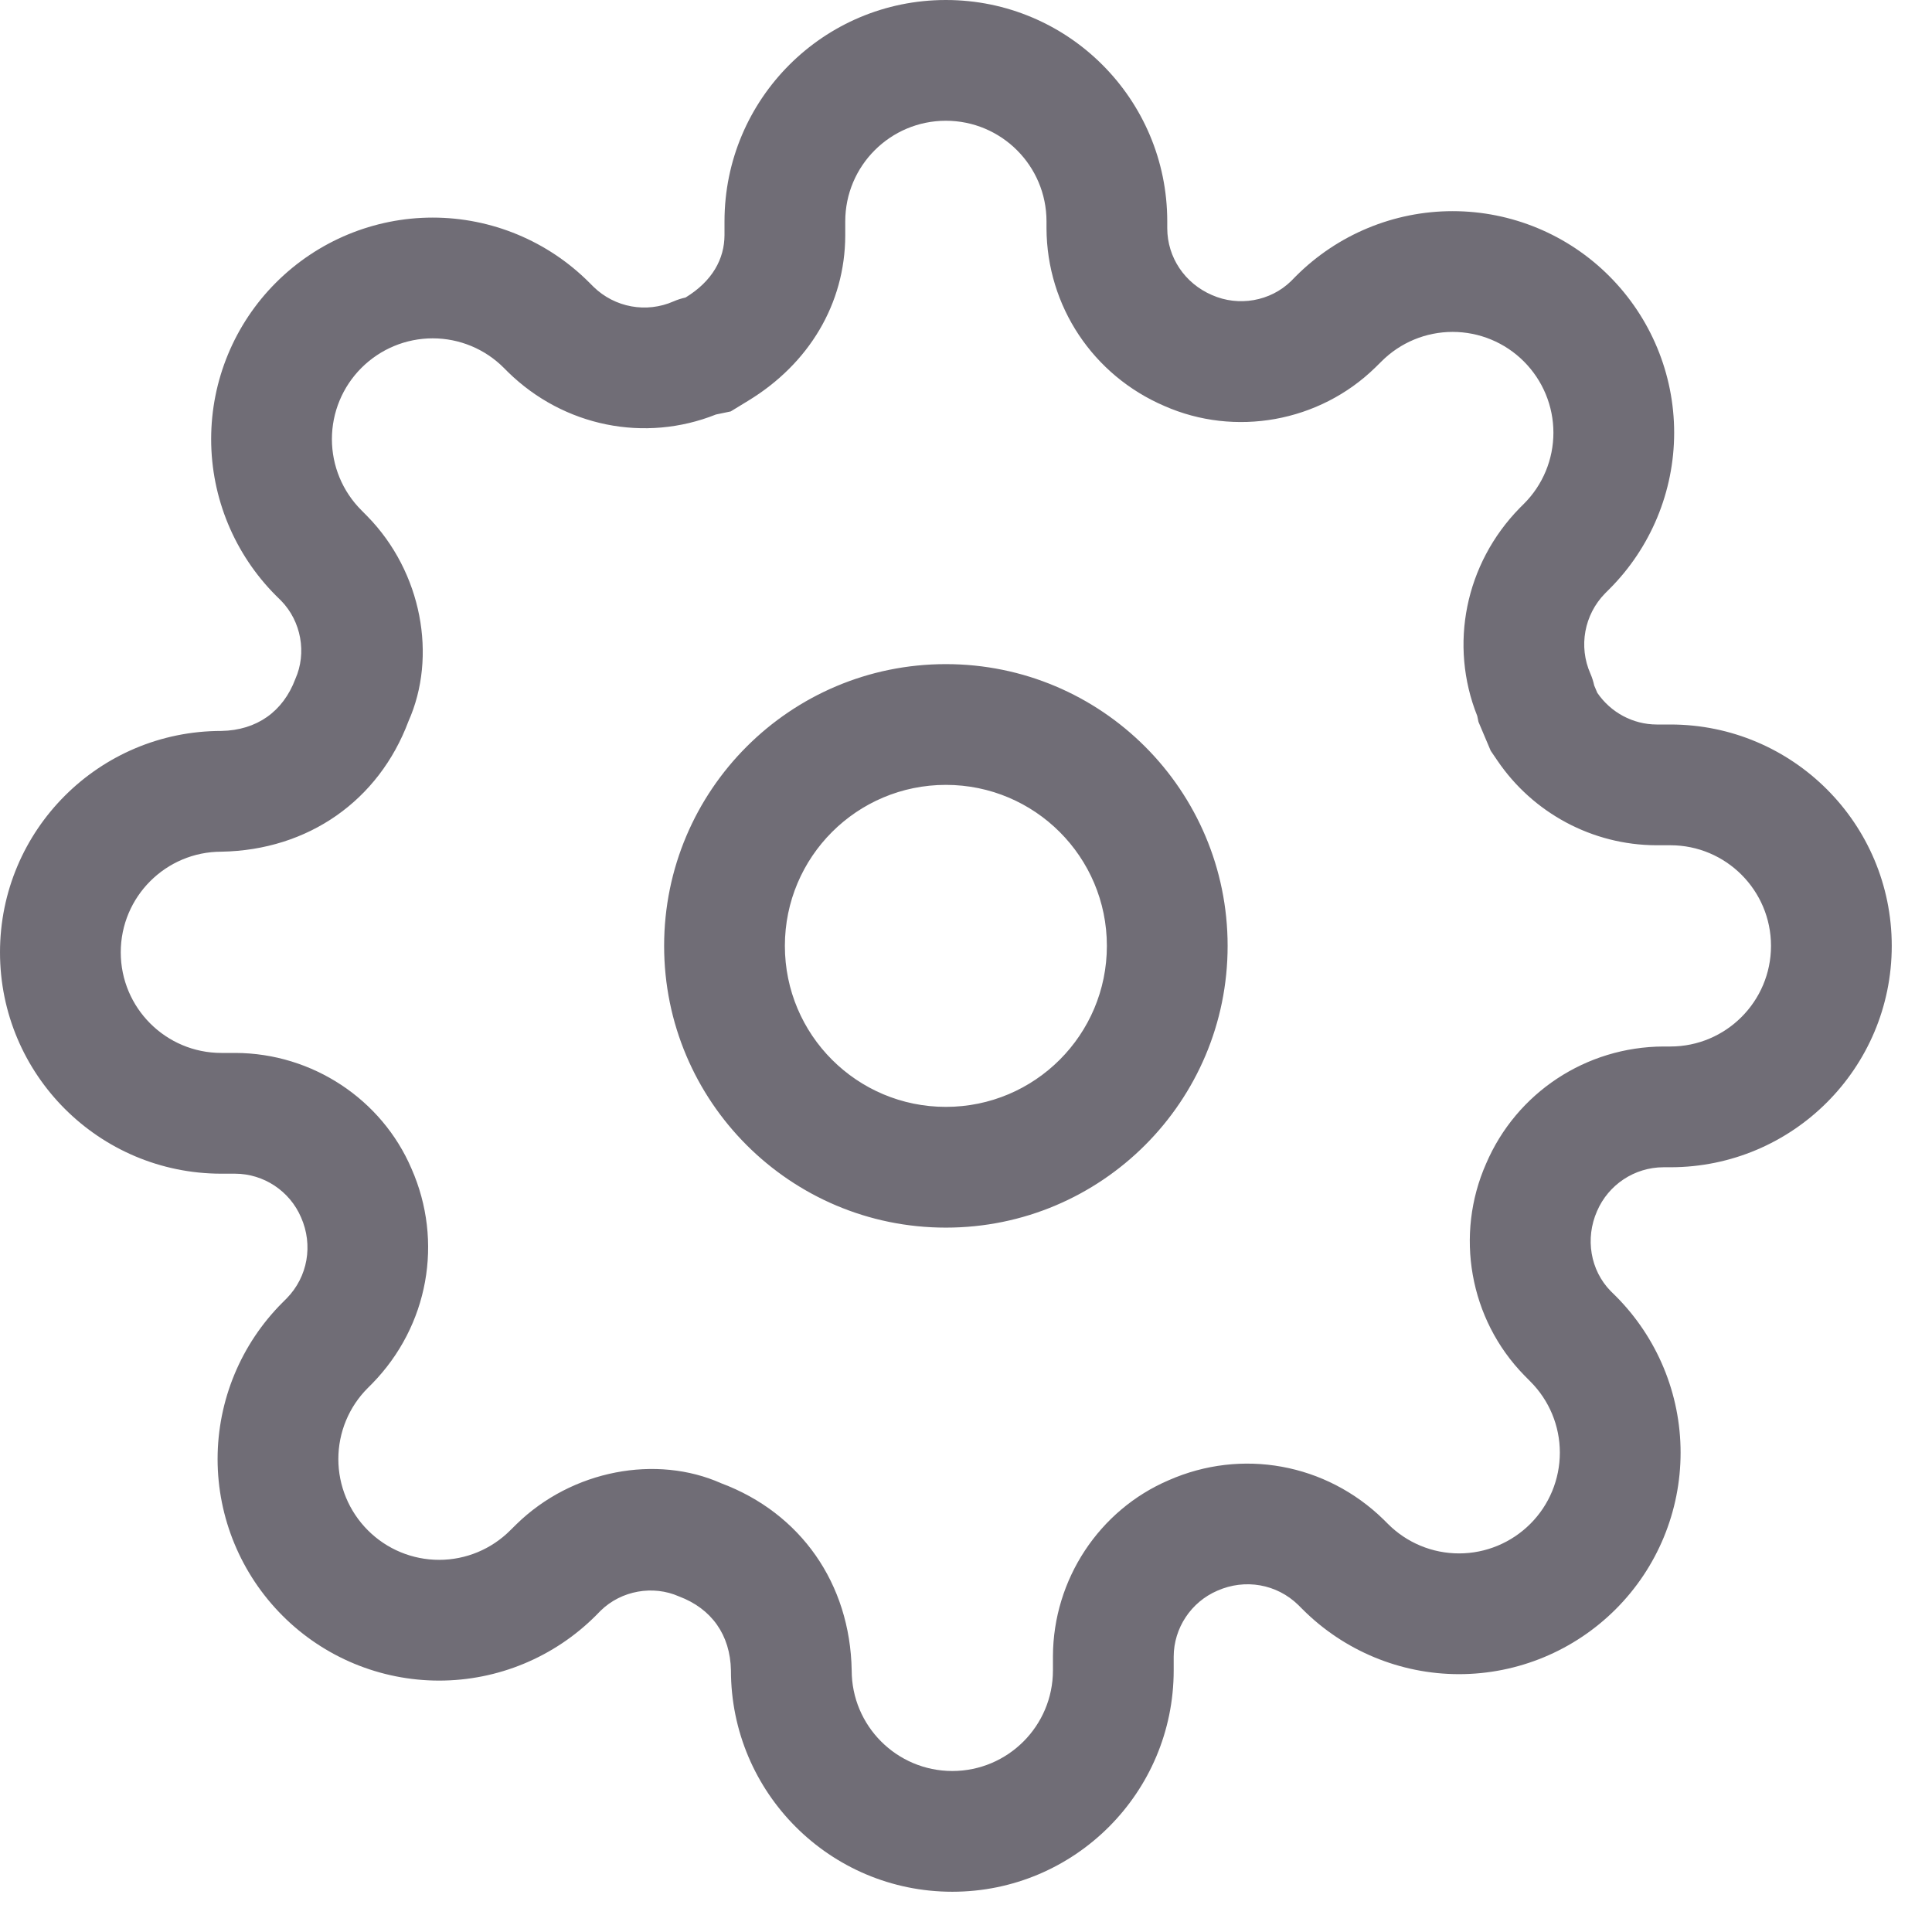 <svg width="24" height="24" viewBox="0 0 24 24" fill="none" xmlns="http://www.w3.org/2000/svg">
<path fill-rule="evenodd" clip-rule="evenodd" d="M19.842 8.606C20.008 8.85 20.284 8.999 20.579 9L20.75 9C22.269 9 23.5 10.231 23.5 11.75C23.5 13.269 22.269 14.5 20.75 14.5L20.664 14.5C20.304 14.501 19.981 14.716 19.839 15.045C19.689 15.386 19.756 15.78 20.008 16.038L20.07 16.099C20.586 16.615 20.877 17.315 20.877 18.045C20.877 18.775 20.587 19.475 20.071 19.99C19.555 20.506 18.855 20.797 18.125 20.797C17.395 20.797 16.695 20.506 16.18 19.99L16.128 19.938C15.861 19.677 15.467 19.608 15.123 19.76C14.796 19.9 14.581 20.224 14.58 20.579L14.58 20.75C14.58 22.269 13.349 23.5 11.83 23.5C10.311 23.5 9.08 22.269 9.08 20.75C9.072 20.311 8.84 19.983 8.434 19.831C8.113 19.689 7.719 19.757 7.462 20.008L7.401 20.07C6.885 20.586 6.185 20.877 5.455 20.877C4.725 20.877 4.025 20.587 3.51 20.071C2.994 19.555 2.703 18.855 2.703 18.125C2.703 17.395 2.994 16.695 3.51 16.18L3.562 16.128C3.823 15.861 3.892 15.467 3.74 15.123C3.6 14.796 3.277 14.581 2.921 14.58L2.75 14.58C1.231 14.58 0 13.349 0 11.83C0 10.311 1.231 9.08 2.75 9.08C3.189 9.072 3.517 8.84 3.669 8.434C3.812 8.113 3.743 7.719 3.492 7.462L3.43 7.401C2.914 6.885 2.623 6.185 2.623 5.455C2.623 4.725 2.913 4.025 3.429 3.51C3.945 2.994 4.645 2.703 5.375 2.703C6.105 2.703 6.805 2.994 7.32 3.51L7.372 3.562C7.637 3.821 8.031 3.892 8.367 3.744C8.415 3.723 8.465 3.707 8.516 3.696C8.85 3.492 8.999 3.216 9 2.921L9 2.75C9 1.231 10.231 0 11.75 0C13.269 0 14.5 1.231 14.5 2.75L14.5 2.836C14.501 3.198 14.718 3.52 15.055 3.665C15.387 3.812 15.781 3.743 16.038 3.492L16.099 3.43C16.615 2.914 17.315 2.623 18.045 2.623C18.775 2.623 19.475 2.913 19.99 3.429C20.506 3.945 20.797 4.645 20.797 5.375C20.797 6.105 20.506 6.805 19.99 7.32L19.938 7.372C19.679 7.637 19.608 8.031 19.756 8.367C19.777 8.415 19.793 8.465 19.804 8.516L19.842 8.606ZM18.878 6.311L18.93 6.259C19.165 6.025 19.297 5.707 19.297 5.375C19.297 5.043 19.165 4.725 18.929 4.489C18.695 4.255 18.377 4.123 18.045 4.123C17.713 4.123 17.395 4.255 17.16 4.491L17.086 4.564C16.389 5.246 15.34 5.43 14.464 5.043C13.58 4.664 13.004 3.805 13 2.836L13 2.75C13 2.06 12.44 1.5 11.75 1.5C11.06 1.5 10.5 2.06 10.5 2.75L10.5 2.927C10.497 3.774 10.049 4.518 9.298 4.976L9.077 5.111L8.894 5.149C8.013 5.501 7.005 5.301 6.311 4.622L6.259 4.57C6.025 4.335 5.707 4.203 5.375 4.203C5.043 4.203 4.725 4.335 4.489 4.571C4.255 4.805 4.123 5.123 4.123 5.455C4.123 5.787 4.255 6.105 4.491 6.34L4.564 6.414C5.243 7.108 5.432 8.157 5.074 8.96C4.705 9.945 3.83 10.561 2.75 10.58C2.06 10.58 1.5 11.14 1.5 11.83C1.5 12.52 2.06 13.08 2.75 13.08L2.927 13.08C3.881 13.084 4.743 13.656 5.112 14.518C5.51 15.421 5.325 16.47 4.622 17.189L4.57 17.241C4.335 17.475 4.203 17.793 4.203 18.125C4.203 18.457 4.335 18.775 4.571 19.011C4.805 19.245 5.123 19.377 5.455 19.377C5.787 19.377 6.105 19.245 6.34 19.009L6.414 18.936C7.108 18.257 8.157 18.068 8.96 18.426C9.945 18.795 10.561 19.67 10.58 20.75C10.58 21.44 11.14 22 11.83 22C12.52 22 13.08 21.44 13.08 20.75L13.08 20.573C13.084 19.619 13.656 18.757 14.518 18.388C15.421 17.99 16.47 18.175 17.189 18.878L17.241 18.93C17.475 19.165 17.793 19.297 18.125 19.297C18.457 19.297 18.775 19.165 19.011 18.929C19.245 18.695 19.377 18.377 19.377 18.045C19.377 17.713 19.245 17.395 19.009 17.16L18.936 17.086C18.25 16.385 18.072 15.335 18.461 14.455C18.838 13.575 19.701 13.004 20.664 13L20.75 13C21.44 13 22 12.44 22 11.75C22 11.06 21.44 10.5 20.75 10.5L20.573 10.5C19.782 10.497 19.044 10.101 18.601 9.448L18.518 9.326L18.366 8.967L18.351 8.894C17.999 8.013 18.199 7.005 18.878 6.311ZM8.25 11.75C8.25 13.683 9.817 15.25 11.75 15.25C13.683 15.25 15.25 13.683 15.25 11.75C15.25 9.817 13.683 8.25 11.75 8.25C9.817 8.25 8.25 9.817 8.25 11.75ZM13.75 11.75C13.75 12.855 12.855 13.75 11.75 13.75C10.645 13.75 9.75 12.855 9.75 11.75C9.75 10.645 10.645 9.75 11.75 9.75C12.855 9.75 13.75 10.645 13.75 11.75Z" fill="#706D76"/>
</svg>
